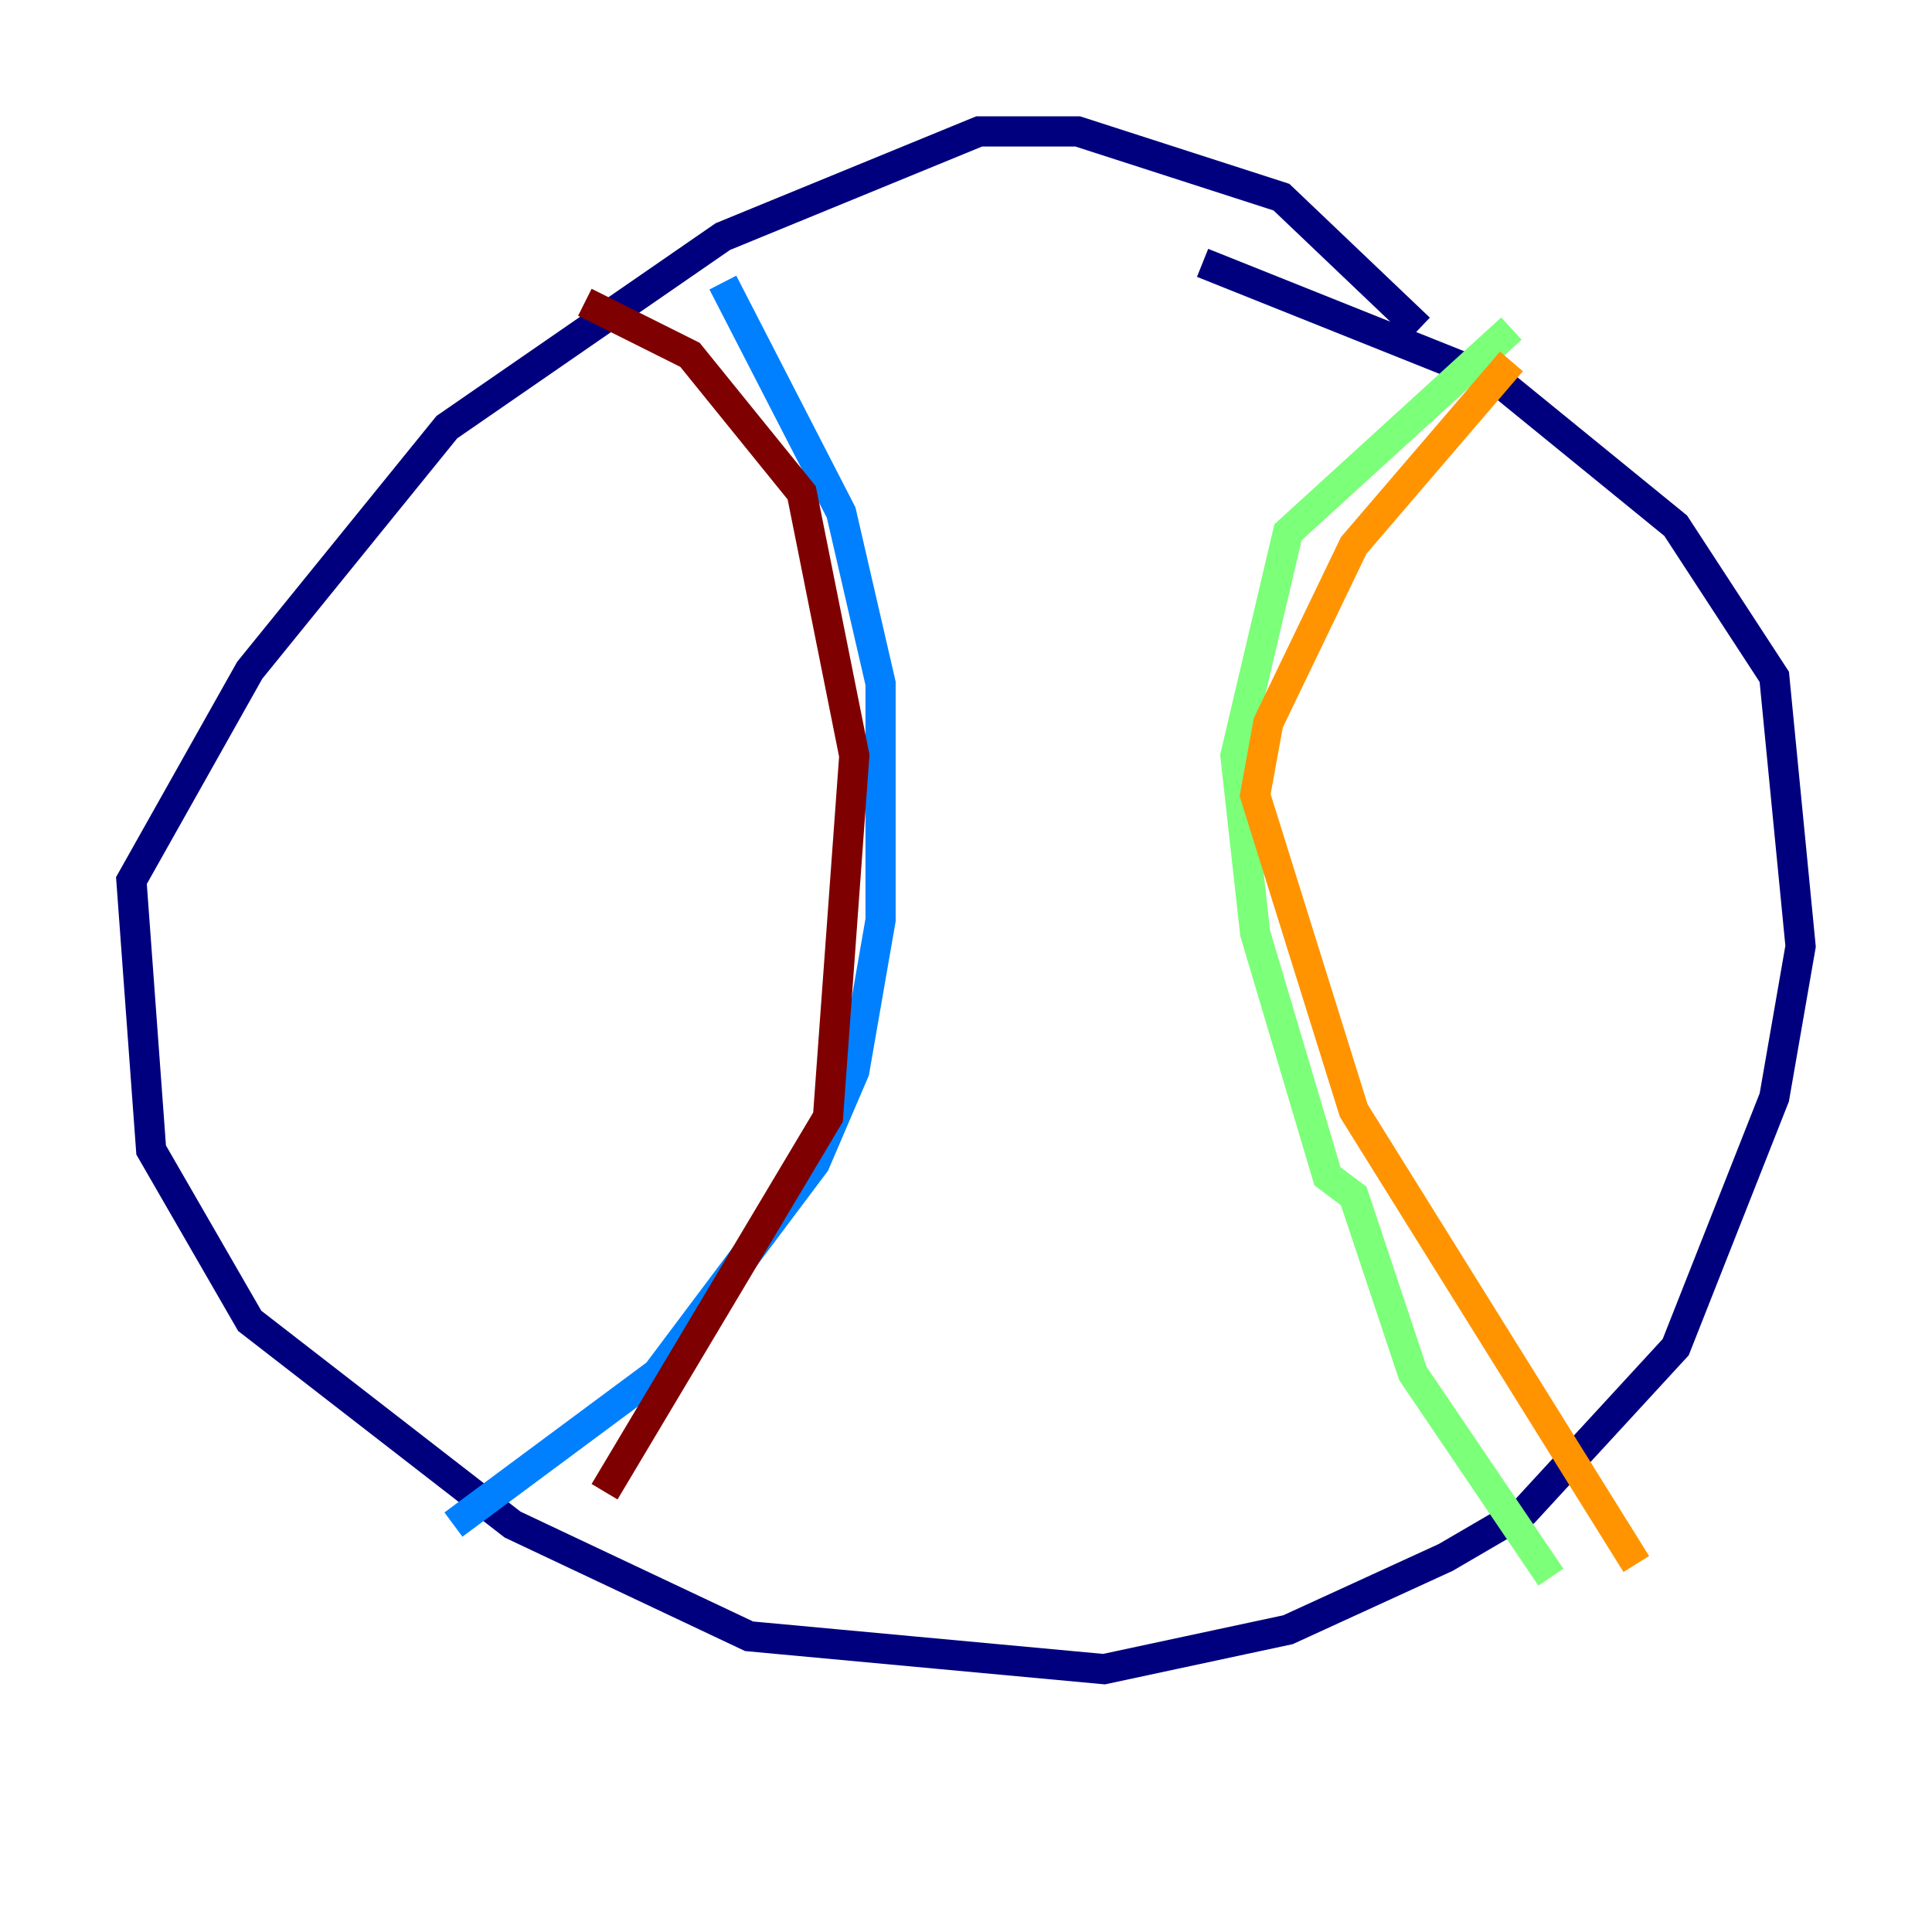 <?xml version="1.0" encoding="utf-8" ?>
<svg baseProfile="tiny" height="128" version="1.2" viewBox="0,0,128,128" width="128" xmlns="http://www.w3.org/2000/svg" xmlns:ev="http://www.w3.org/2001/xml-events" xmlns:xlink="http://www.w3.org/1999/xlink"><defs /><polyline fill="none" points="94.041,21.769 84.898,13.061 71.401,8.707 64.871,8.707 47.891,15.674 29.605,28.299 16.544,44.408 8.707,58.34 10.014,76.191 16.544,87.51 33.959,101.007 49.633,108.408 73.143,110.585 85.333,107.973 95.782,103.184 101.007,100.136 111.02,89.252 117.551,72.707 119.293,62.694 117.551,44.843 111.02,34.83 99.265,25.252 79.674,17.415" stroke="#00007f" stroke-width="2" /><polyline fill="none" points="47.891,18.721 55.728,33.959 58.34,45.279 58.34,60.952 56.599,70.966 53.986,77.061 43.537,90.993 30.041,101.007" stroke="#0080ff" stroke-width="2" /><polyline fill="none" points="100.136,21.769 85.333,35.265 81.85,50.068 83.156,61.823 87.946,77.932 89.687,79.238 93.605,90.993 102.748,104.49" stroke="#7cff79" stroke-width="2" /><polyline fill="none" points="100.136,23.946 89.687,36.136 84.027,47.891 83.156,52.68 89.687,73.578 108.408,103.619" stroke="#ff9400" stroke-width="2" /><polyline fill="none" points="38.748,20.027 45.714,23.51 53.116,32.653 56.599,50.068 54.857,74.014 40.054,98.83" stroke="#7f0000" stroke-width="2" /></svg>
